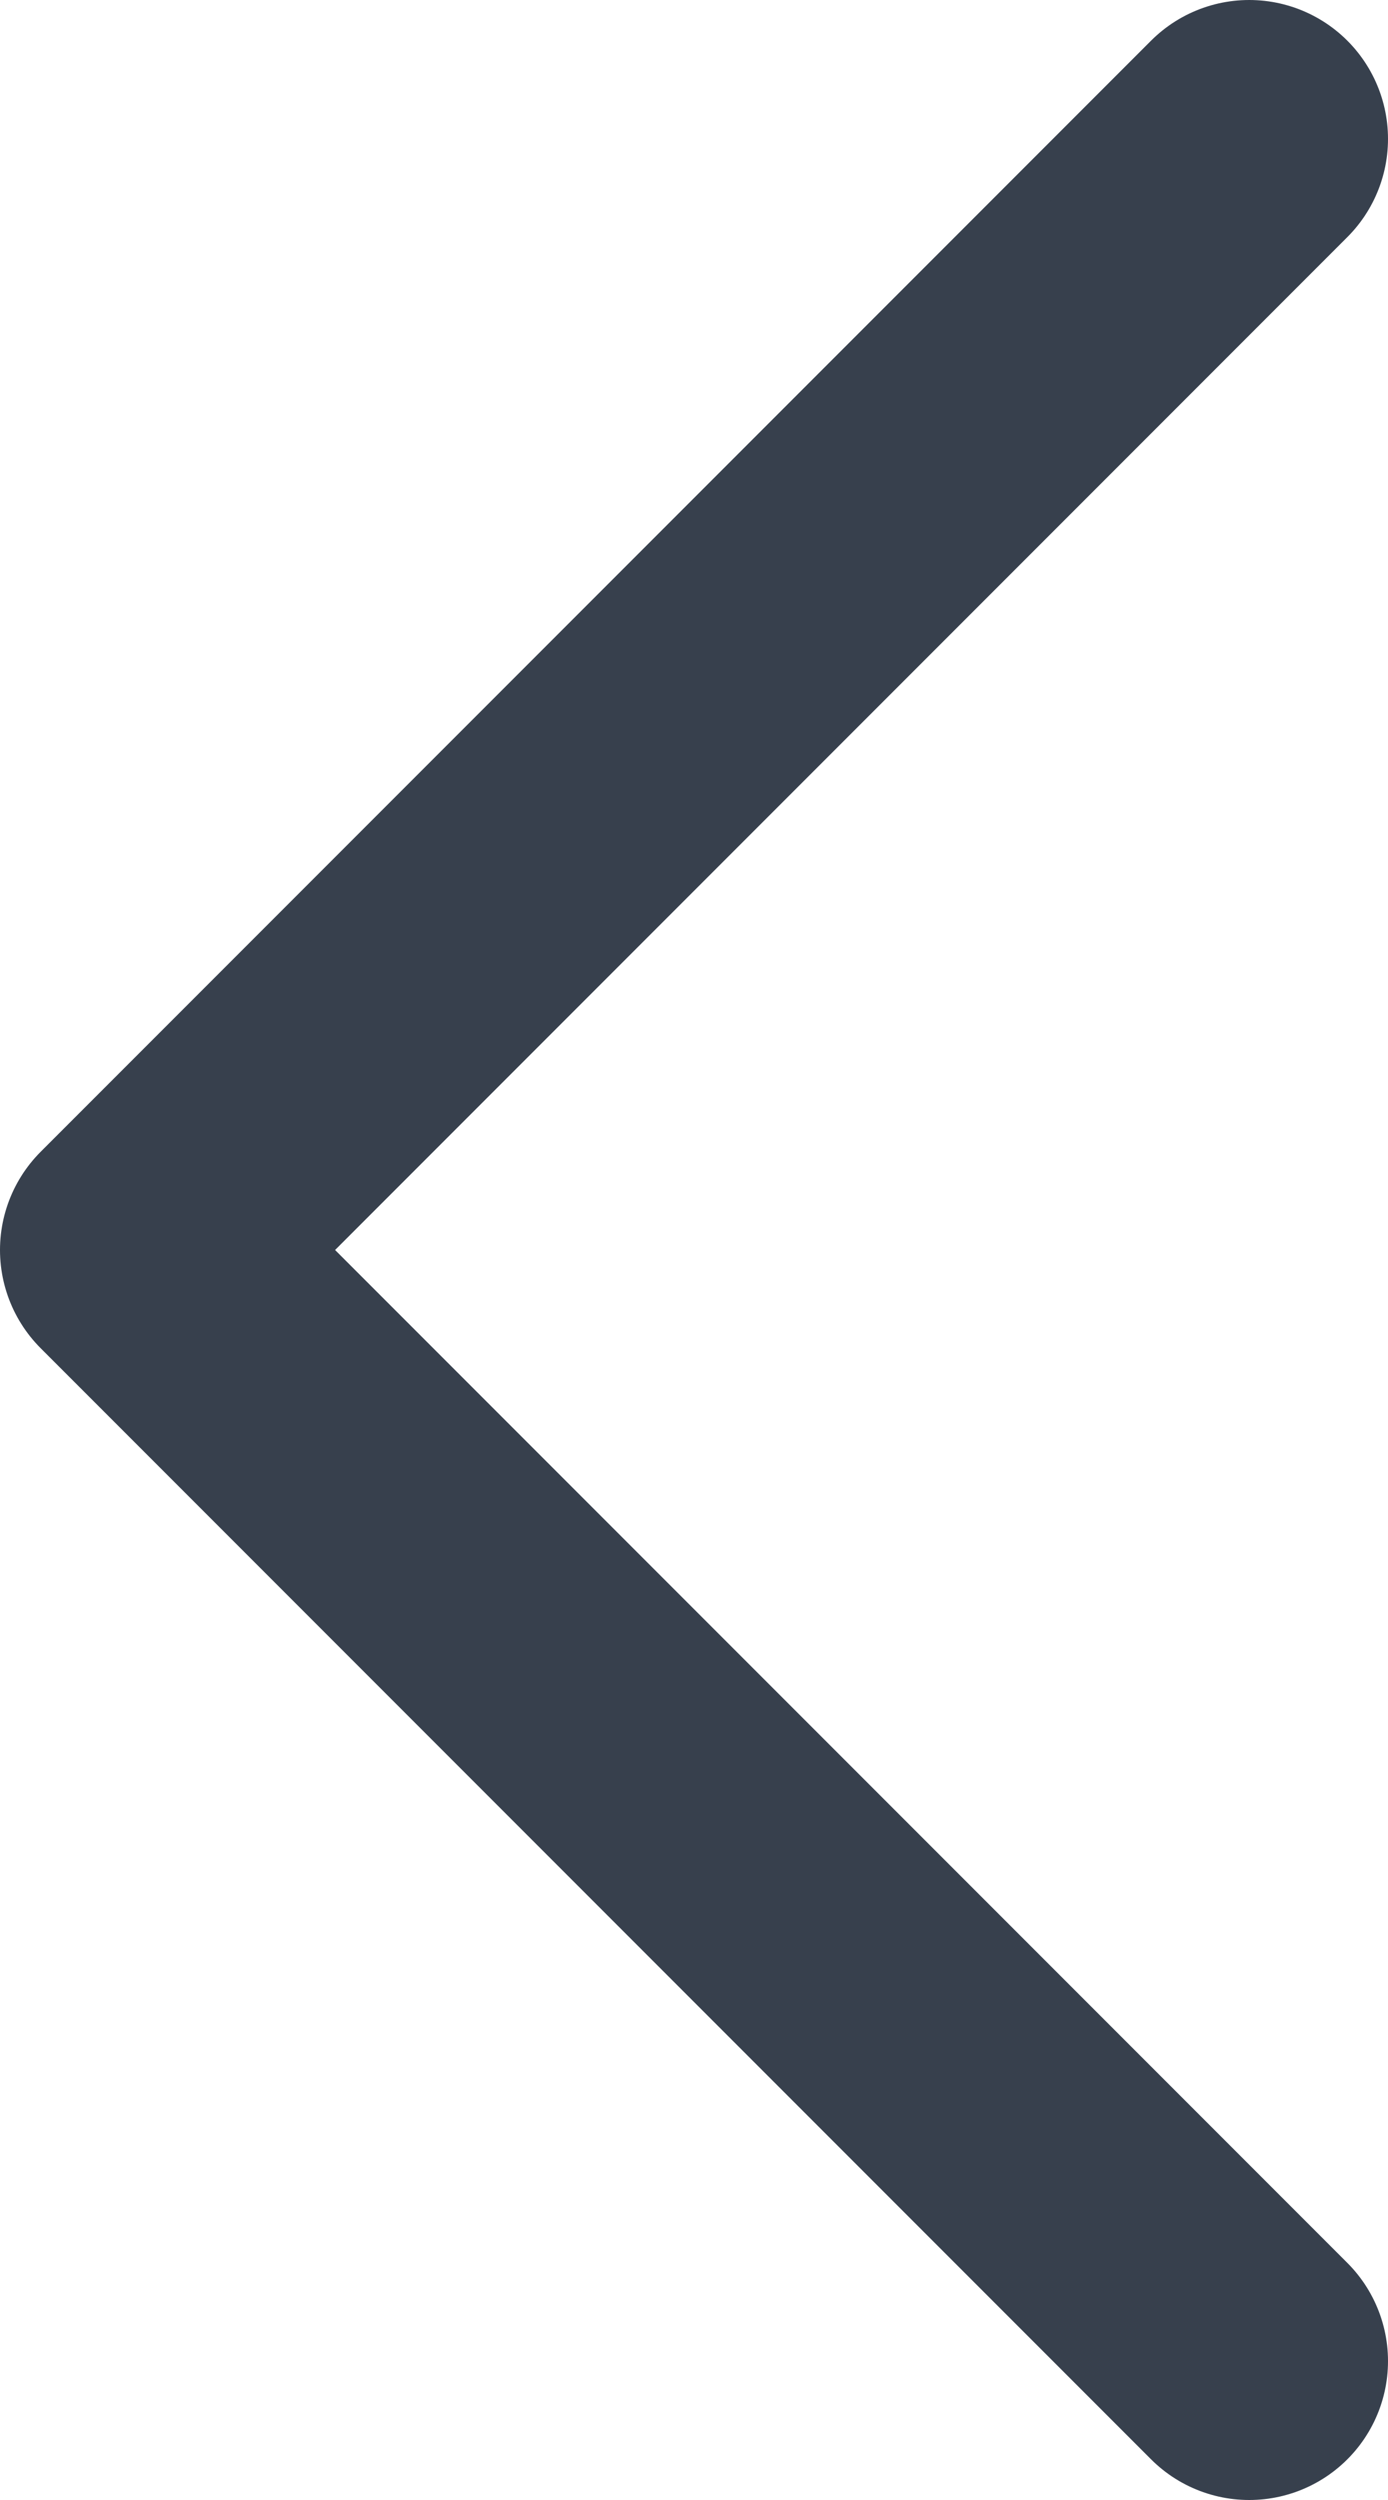 <svg width="10" height="18" viewBox="0 0 10 18" fill="none" xmlns="http://www.w3.org/2000/svg">
<path d="M9 17L1 9L9 1" stroke="#37404D" stroke-width="2" stroke-linecap="round" stroke-linejoin="round"/>
</svg>
